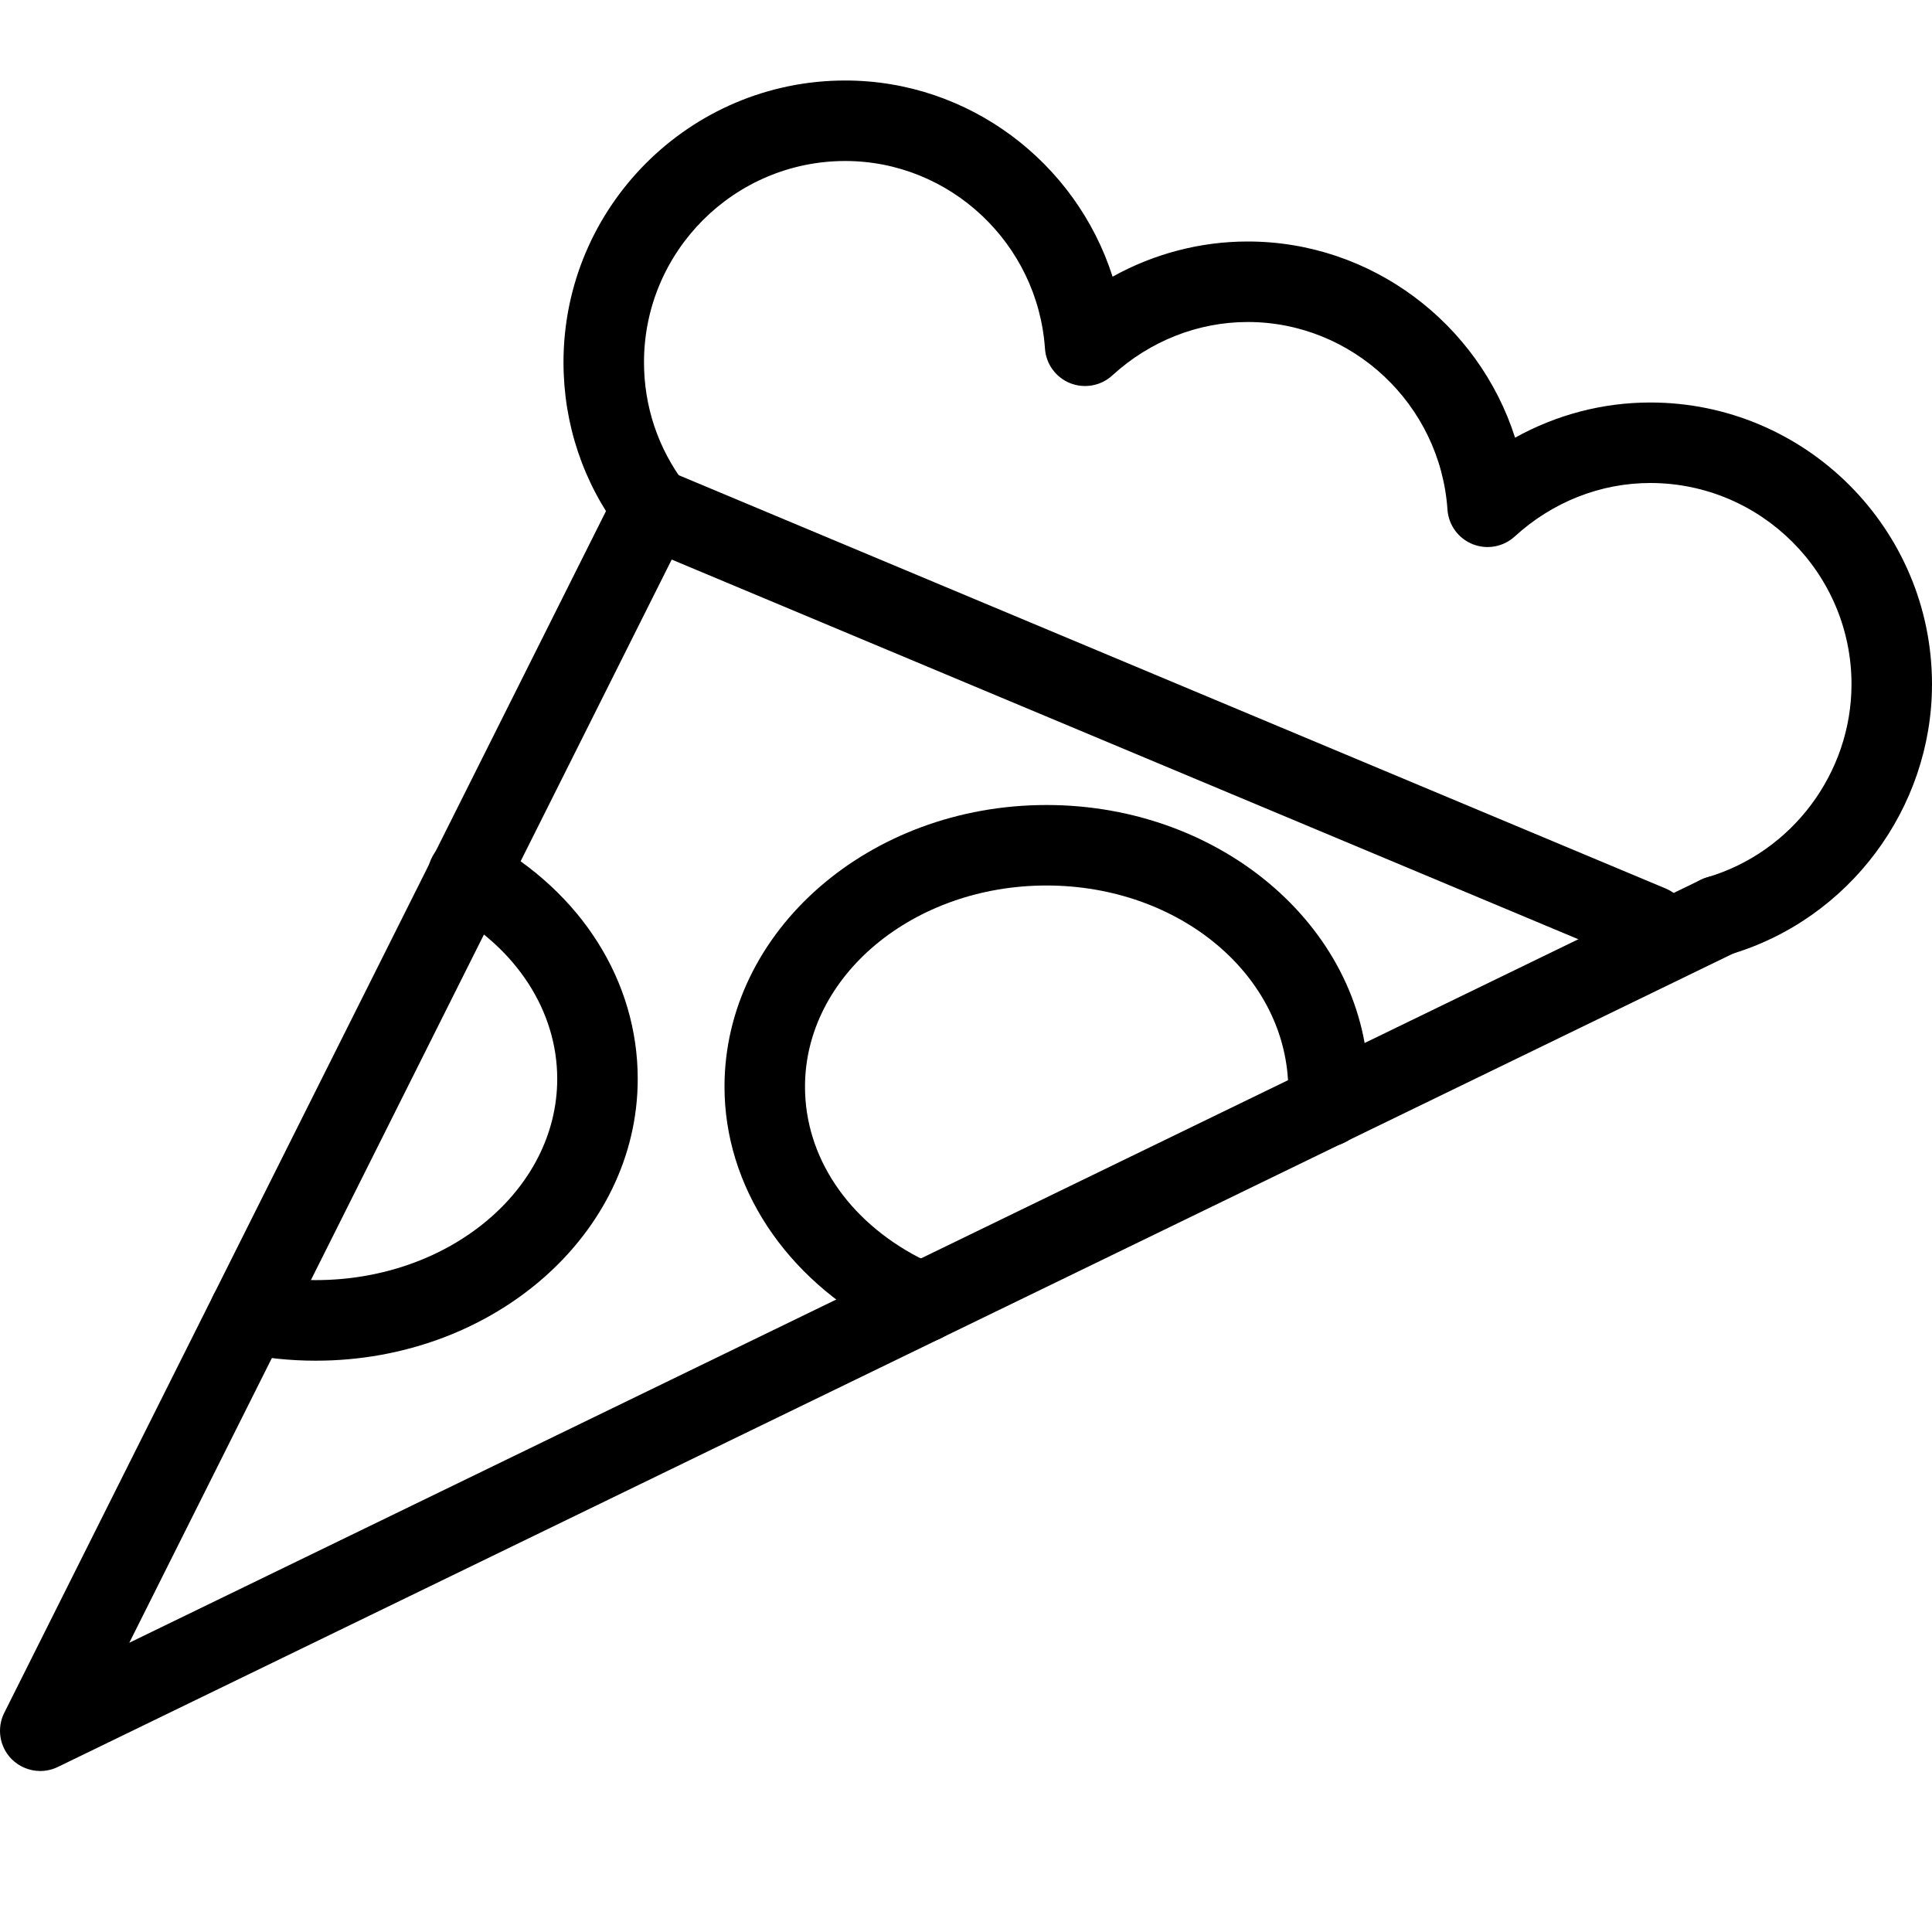 <?xml version="1.0" encoding="iso-8859-1"?>
<!-- Generator: Adobe Illustrator 19.2.1, SVG Export Plug-In . SVG Version: 6.00 Build 0)  -->
<svg version="1.1" xmlns="http://www.w3.org/2000/svg" xmlns:xlink="http://www.w3.org/1999/xlink" x="0px" y="0px"
	 viewBox="0 0 24 24" style="enable-background:new 0 0 24 24;" xml:space="preserve">
<g id="Event">
</g>
<g id="Event_2">
</g>
<g id="Add_Event">
</g>
<g id="Remove_Event">
</g>
<g id="Event_Reminder">
</g>
<g id="Wine_Glass">
</g>
<g id="Toast">
</g>
<g id="Champagne">
</g>
<g id="Champagne_Open">
</g>
<g id="Alcohol_Drink">
</g>
<g id="Beer_Glass">
</g>
<g id="Party_Cake">
</g>
<g id="Pizza_Food">
	<g>
		<g>
			<path d="M21.349,11.878c-0.216,0-0.416-0.141-0.479-0.359c-0.078-0.265,0.073-0.542,0.338-0.621C22.263,10.587,23,9.601,23,8.5
				C23,7.122,21.878,6,20.5,6c-0.618,0-1.215,0.236-1.683,0.664c-0.142,0.13-0.345,0.167-0.523,0.096
				c-0.178-0.071-0.3-0.238-0.313-0.43C17.891,5.023,16.801,4,15.5,4c-0.618,0-1.215,0.236-1.683,0.664
				c-0.141,0.13-0.346,0.166-0.523,0.096c-0.178-0.071-0.3-0.238-0.313-0.43C12.891,3.023,11.801,2,10.5,2C9.122,2,8,3.122,8,4.5
				c0,0.549,0.175,1.071,0.506,1.508c0.167,0.22,0.123,0.534-0.097,0.701C8.188,6.874,7.875,6.83,7.708,6.611
				C7.245,5.999,7,5.269,7,4.5C7,2.57,8.57,1,10.5,1c1.54,0,2.868,1.02,3.321,2.437C14.334,3.152,14.91,3,15.5,3
				c1.54,0,2.868,1.02,3.321,2.437C19.334,5.152,19.91,5,20.5,5C22.43,5,24,6.57,24,8.5c0,1.542-1.032,2.922-2.51,3.357
				C21.443,11.872,21.396,11.878,21.349,11.878z"/>
		</g>
		<g>
			<path d="M0.5,22c-0.131,0-0.26-0.052-0.356-0.148c-0.15-0.152-0.187-0.384-0.091-0.575L7.66,6.085
				c0.125-0.247,0.422-0.347,0.671-0.224c0.247,0.124,0.347,0.424,0.223,0.671L1.606,20.407l19.524-9.479
				c0.249-0.12,0.548-0.017,0.668,0.231c0.121,0.249,0.017,0.547-0.231,0.668L0.718,21.95C0.649,21.983,0.574,22,0.5,22z"/>
		</g>
		<g>
			<path d="M11.465,16.677c-0.062,0-0.124-0.012-0.185-0.035L11,16.53c-1.251-0.649-2-1.803-2-3.03c0-1.93,1.794-3.5,4-3.5
				s4,1.57,4,3.5l-0.026,0.316c-0.041,0.273-0.286,0.467-0.569,0.42c-0.273-0.04-0.461-0.295-0.42-0.568l0.019-0.124
				C16,12.122,14.654,11,13,11s-3,1.122-3,2.5c0,0.867,0.529,1.66,1.416,2.122l0.234,0.09c0.256,0.103,0.382,0.394,0.279,0.649
				C11.852,16.558,11.664,16.677,11.465,16.677z"/>
		</g>
		<g>
			<path d="M3.922,16.903c-0.314,0-0.627-0.032-0.929-0.096c-0.271-0.057-0.443-0.321-0.387-0.592
				c0.057-0.27,0.321-0.445,0.592-0.387c0.235,0.049,0.479,0.074,0.724,0.074c1.654,0,3-1.121,3-2.5
				c0-0.841-0.505-1.622-1.351-2.088c-0.242-0.133-0.33-0.438-0.197-0.679c0.134-0.242,0.438-0.33,0.679-0.197
				c1.17,0.645,1.869,1.753,1.869,2.964C7.922,15.333,6.127,16.903,3.922,16.903z"/>
		</g>
		<g>
			<path d="M20.5,12c-0.064,0-0.13-0.012-0.193-0.039L7.914,6.771c-0.254-0.107-0.375-0.4-0.268-0.655
				C7.753,5.862,8.044,5.742,8.3,5.848l12.393,5.19c0.254,0.107,0.375,0.4,0.268,0.655C20.881,11.885,20.695,12,20.5,12z"/>
		</g>
	</g>
</g>
<g id="Disco_Ball">
</g>
<g id="Equalizer">
</g>
<g id="DJ">
</g>
<g id="Tent">
</g>
<g id="Firework_1">
</g>
<g id="Firework_2">
</g>
<g id="Party_Glasses">
</g>
<g id="Barbeque">
</g>
<g id="Horn">
</g>
<g id="Speaker">
</g>
<g id="VIP">
</g>
<g id="Event_Ticket">
</g>
<g id="VIP_Ticket">
</g>
<g id="Popcorn">
</g>
<g id="Cord">
</g>
<g id="Invitation_1">
</g>
<g id="Invitation_2">
</g>
</svg>
